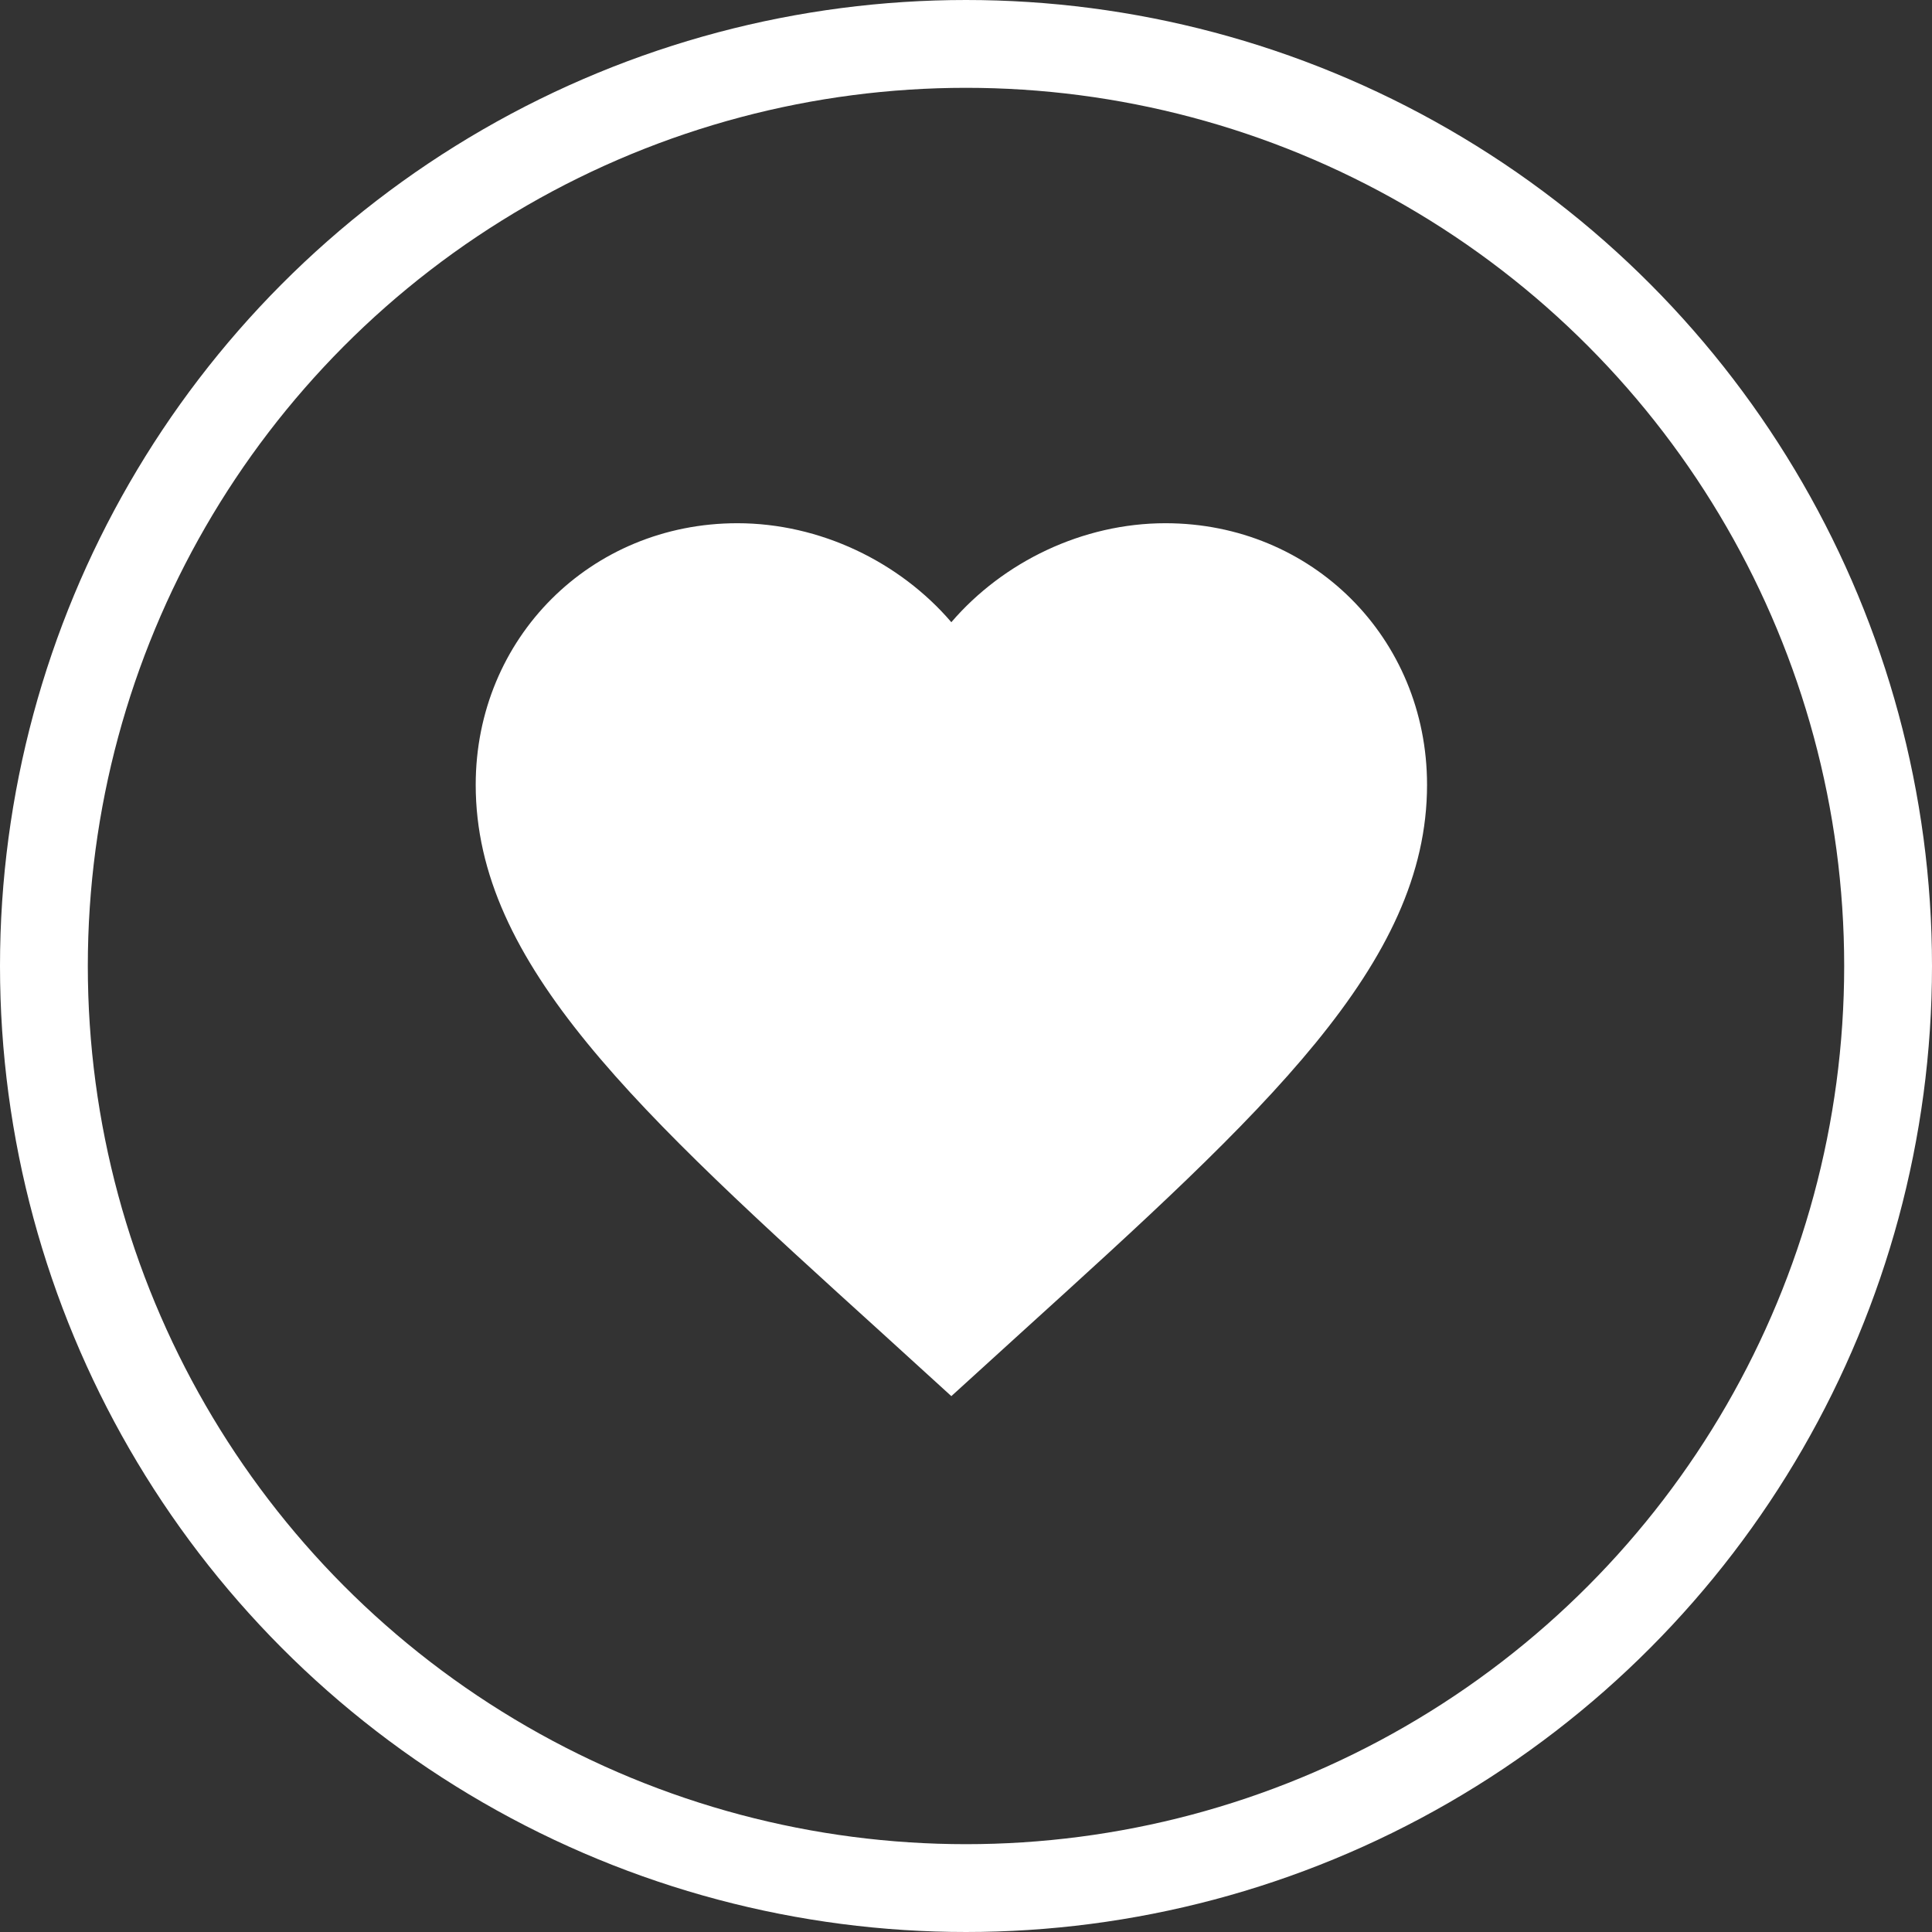 <svg width="22" height="22" viewBox="0 0 22 22" fill="none" xmlns="http://www.w3.org/2000/svg">
<rect x="0" y="0" width="22" height="22" fill="#333333" stroke="none"/>
<circle cx="11" cy="11" r="10.5" stroke="white"/>
<path d="M10.833 15.898L10.048 15.183C7.258 12.653 5.417 10.98 5.417 8.937C5.417 7.264 6.728 5.958 8.396 5.958C9.338 5.958 10.243 6.397 10.833 7.085C11.424 6.397 12.328 5.958 13.271 5.958C14.939 5.958 16.25 7.264 16.25 8.937C16.25 10.98 14.408 12.653 11.619 15.183L10.833 15.898Z" fill="white"/>
</svg>
